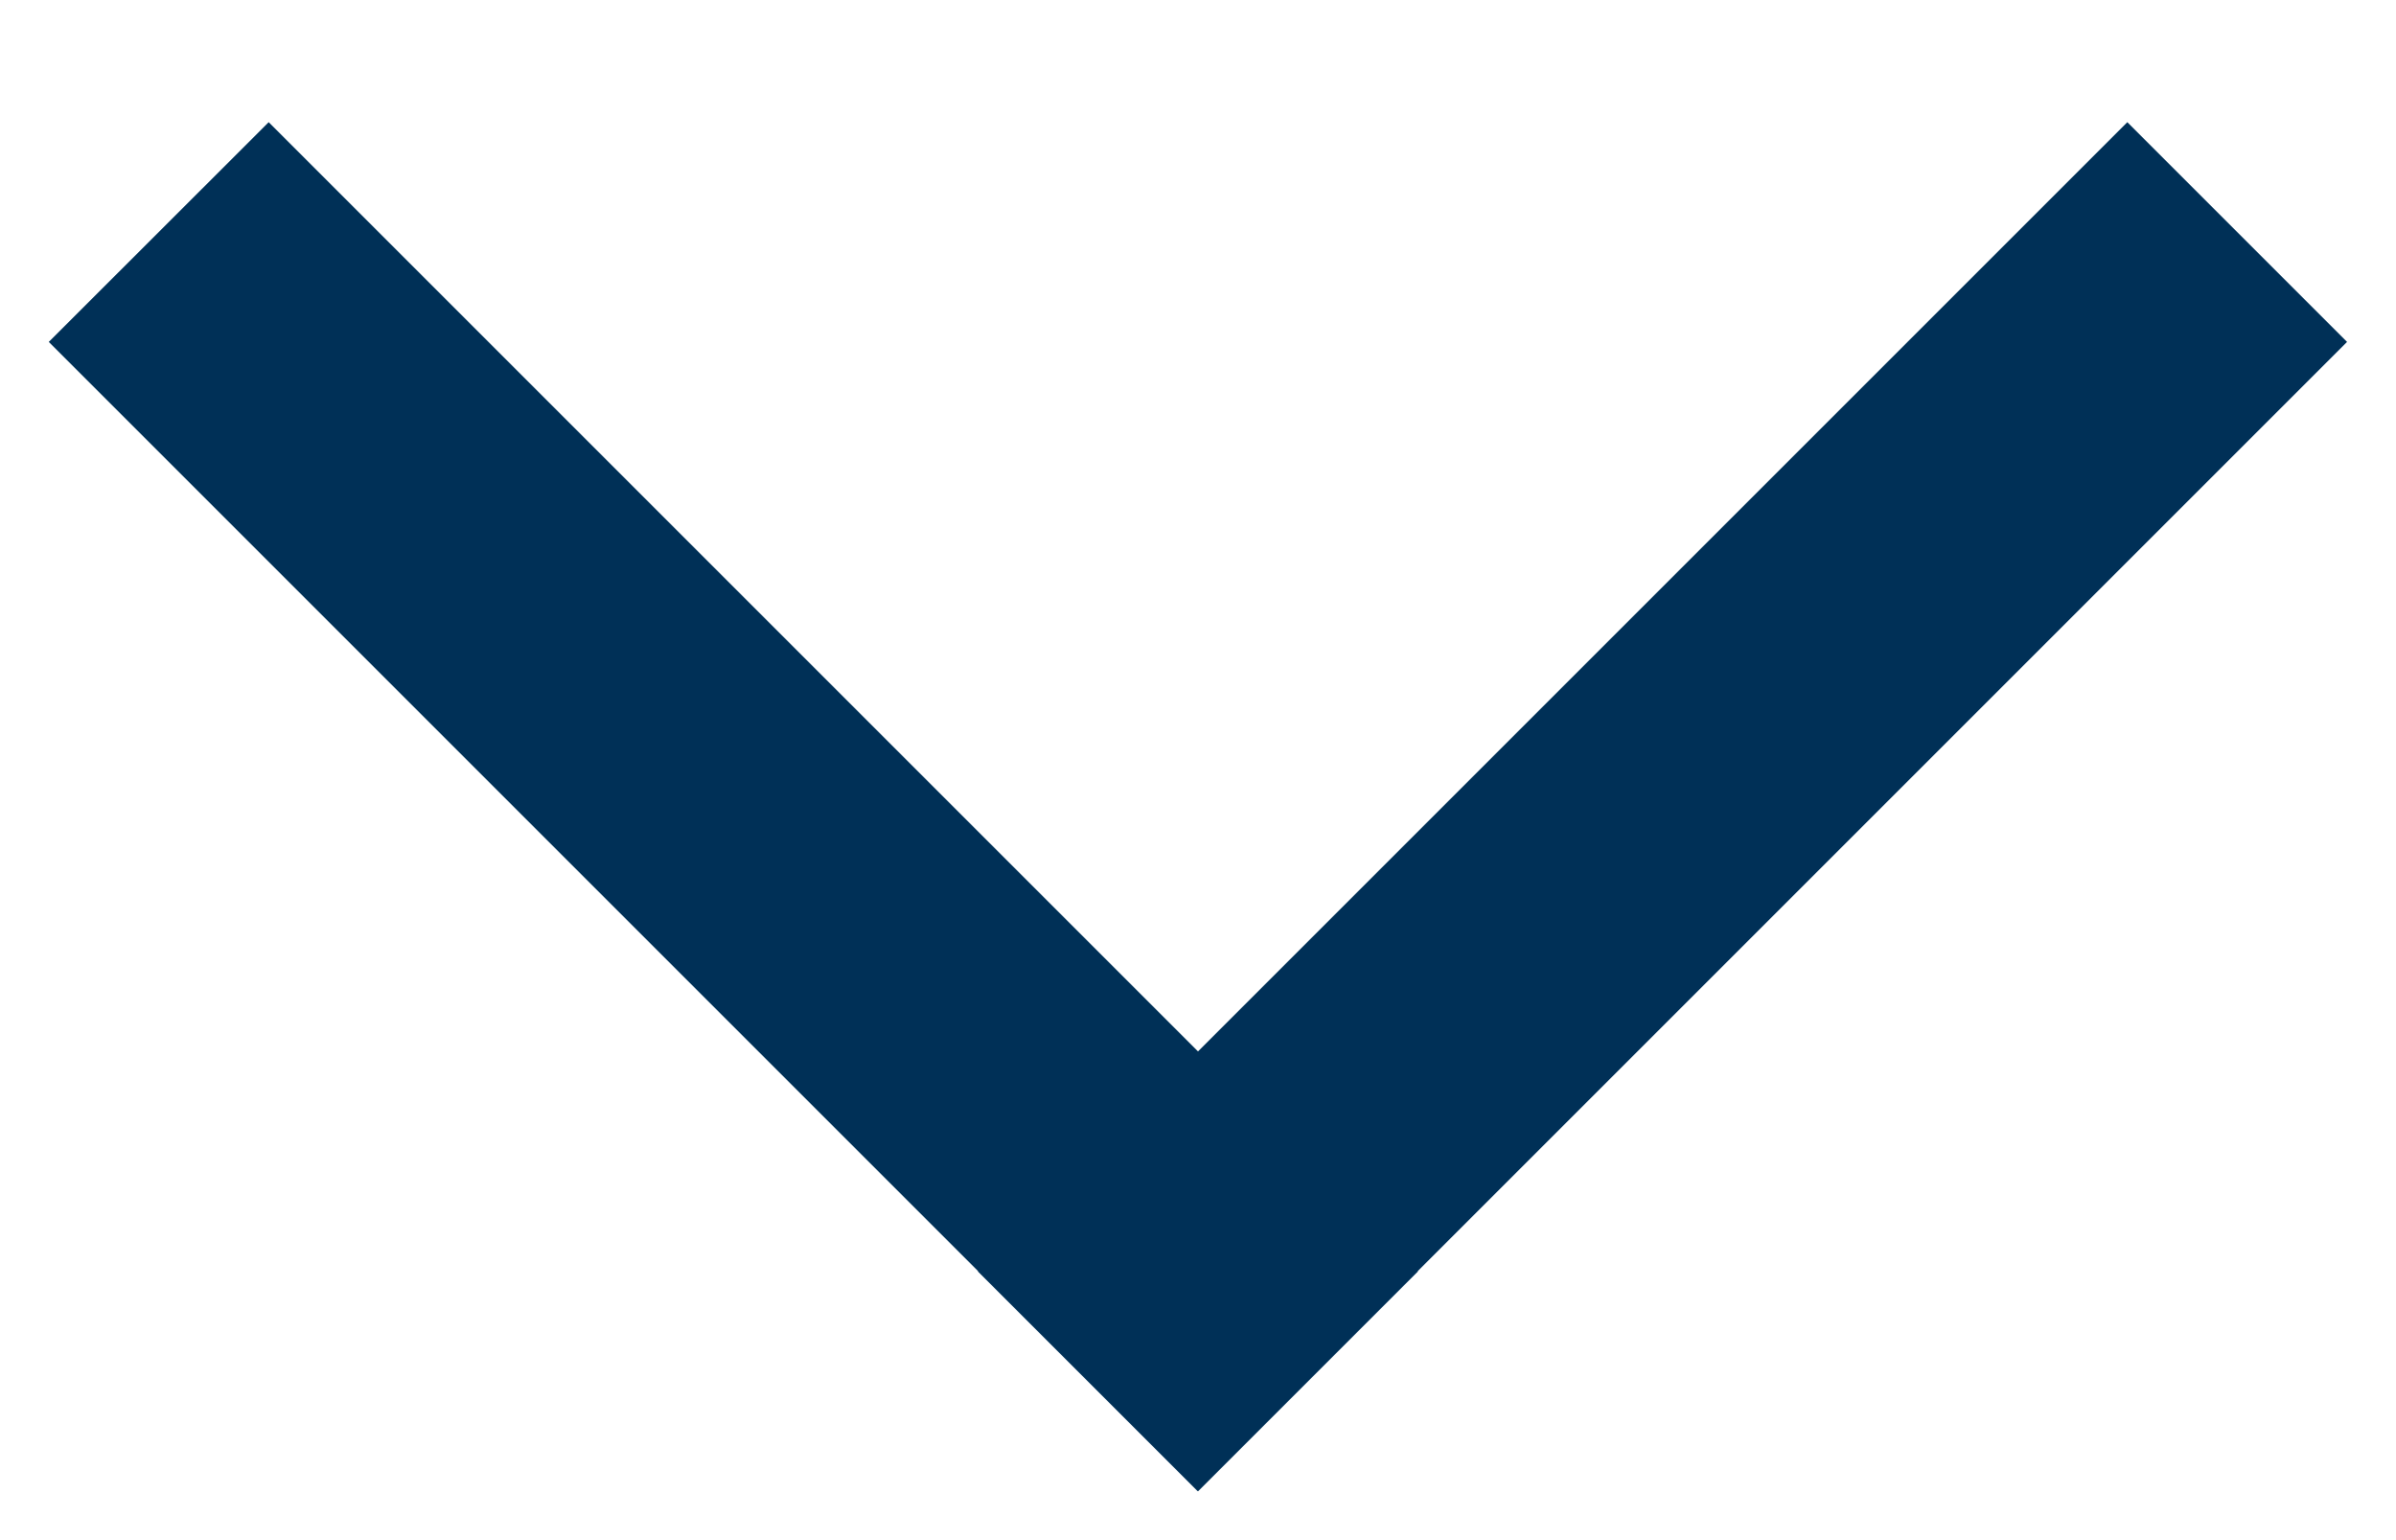 <?xml version="1.0" encoding="UTF-8"?>
<svg width="14px" height="9px" viewBox="0 0 14 9" version="1.1" xmlns="http://www.w3.org/2000/svg" xmlns:xlink="http://www.w3.org/1999/xlink">
    <!-- Generator: Sketch 44.1 (41455) - http://www.bohemiancoding.com/sketch -->
    <title>Disclosure Indicator</title>
    <desc>Created with Sketch.</desc>
    <defs></defs>
    <g id="Icons" stroke="none" stroke-width="1" fill="none" fill-rule="evenodd">
        <g id="Artboard" transform="translate(-1191, -170)" fill="#003057">
            <path d="M1200.714,173.43 L1195.284,168 L1194,169.284 L1199.43,174.714 L1194,180.144 L1195.284,181.429 L1200.714,175.999 L1200.716,176 L1202,174.716 L1201.999,174.714 L1202,174.713 L1200.716,173.429 L1200.714,173.43 Z" id="Disclosure-Indicator" transform="translate(1198, 174.714) rotate(90) translate(-1198, -174.714) "></path>
        </g>
    </g>
</svg>